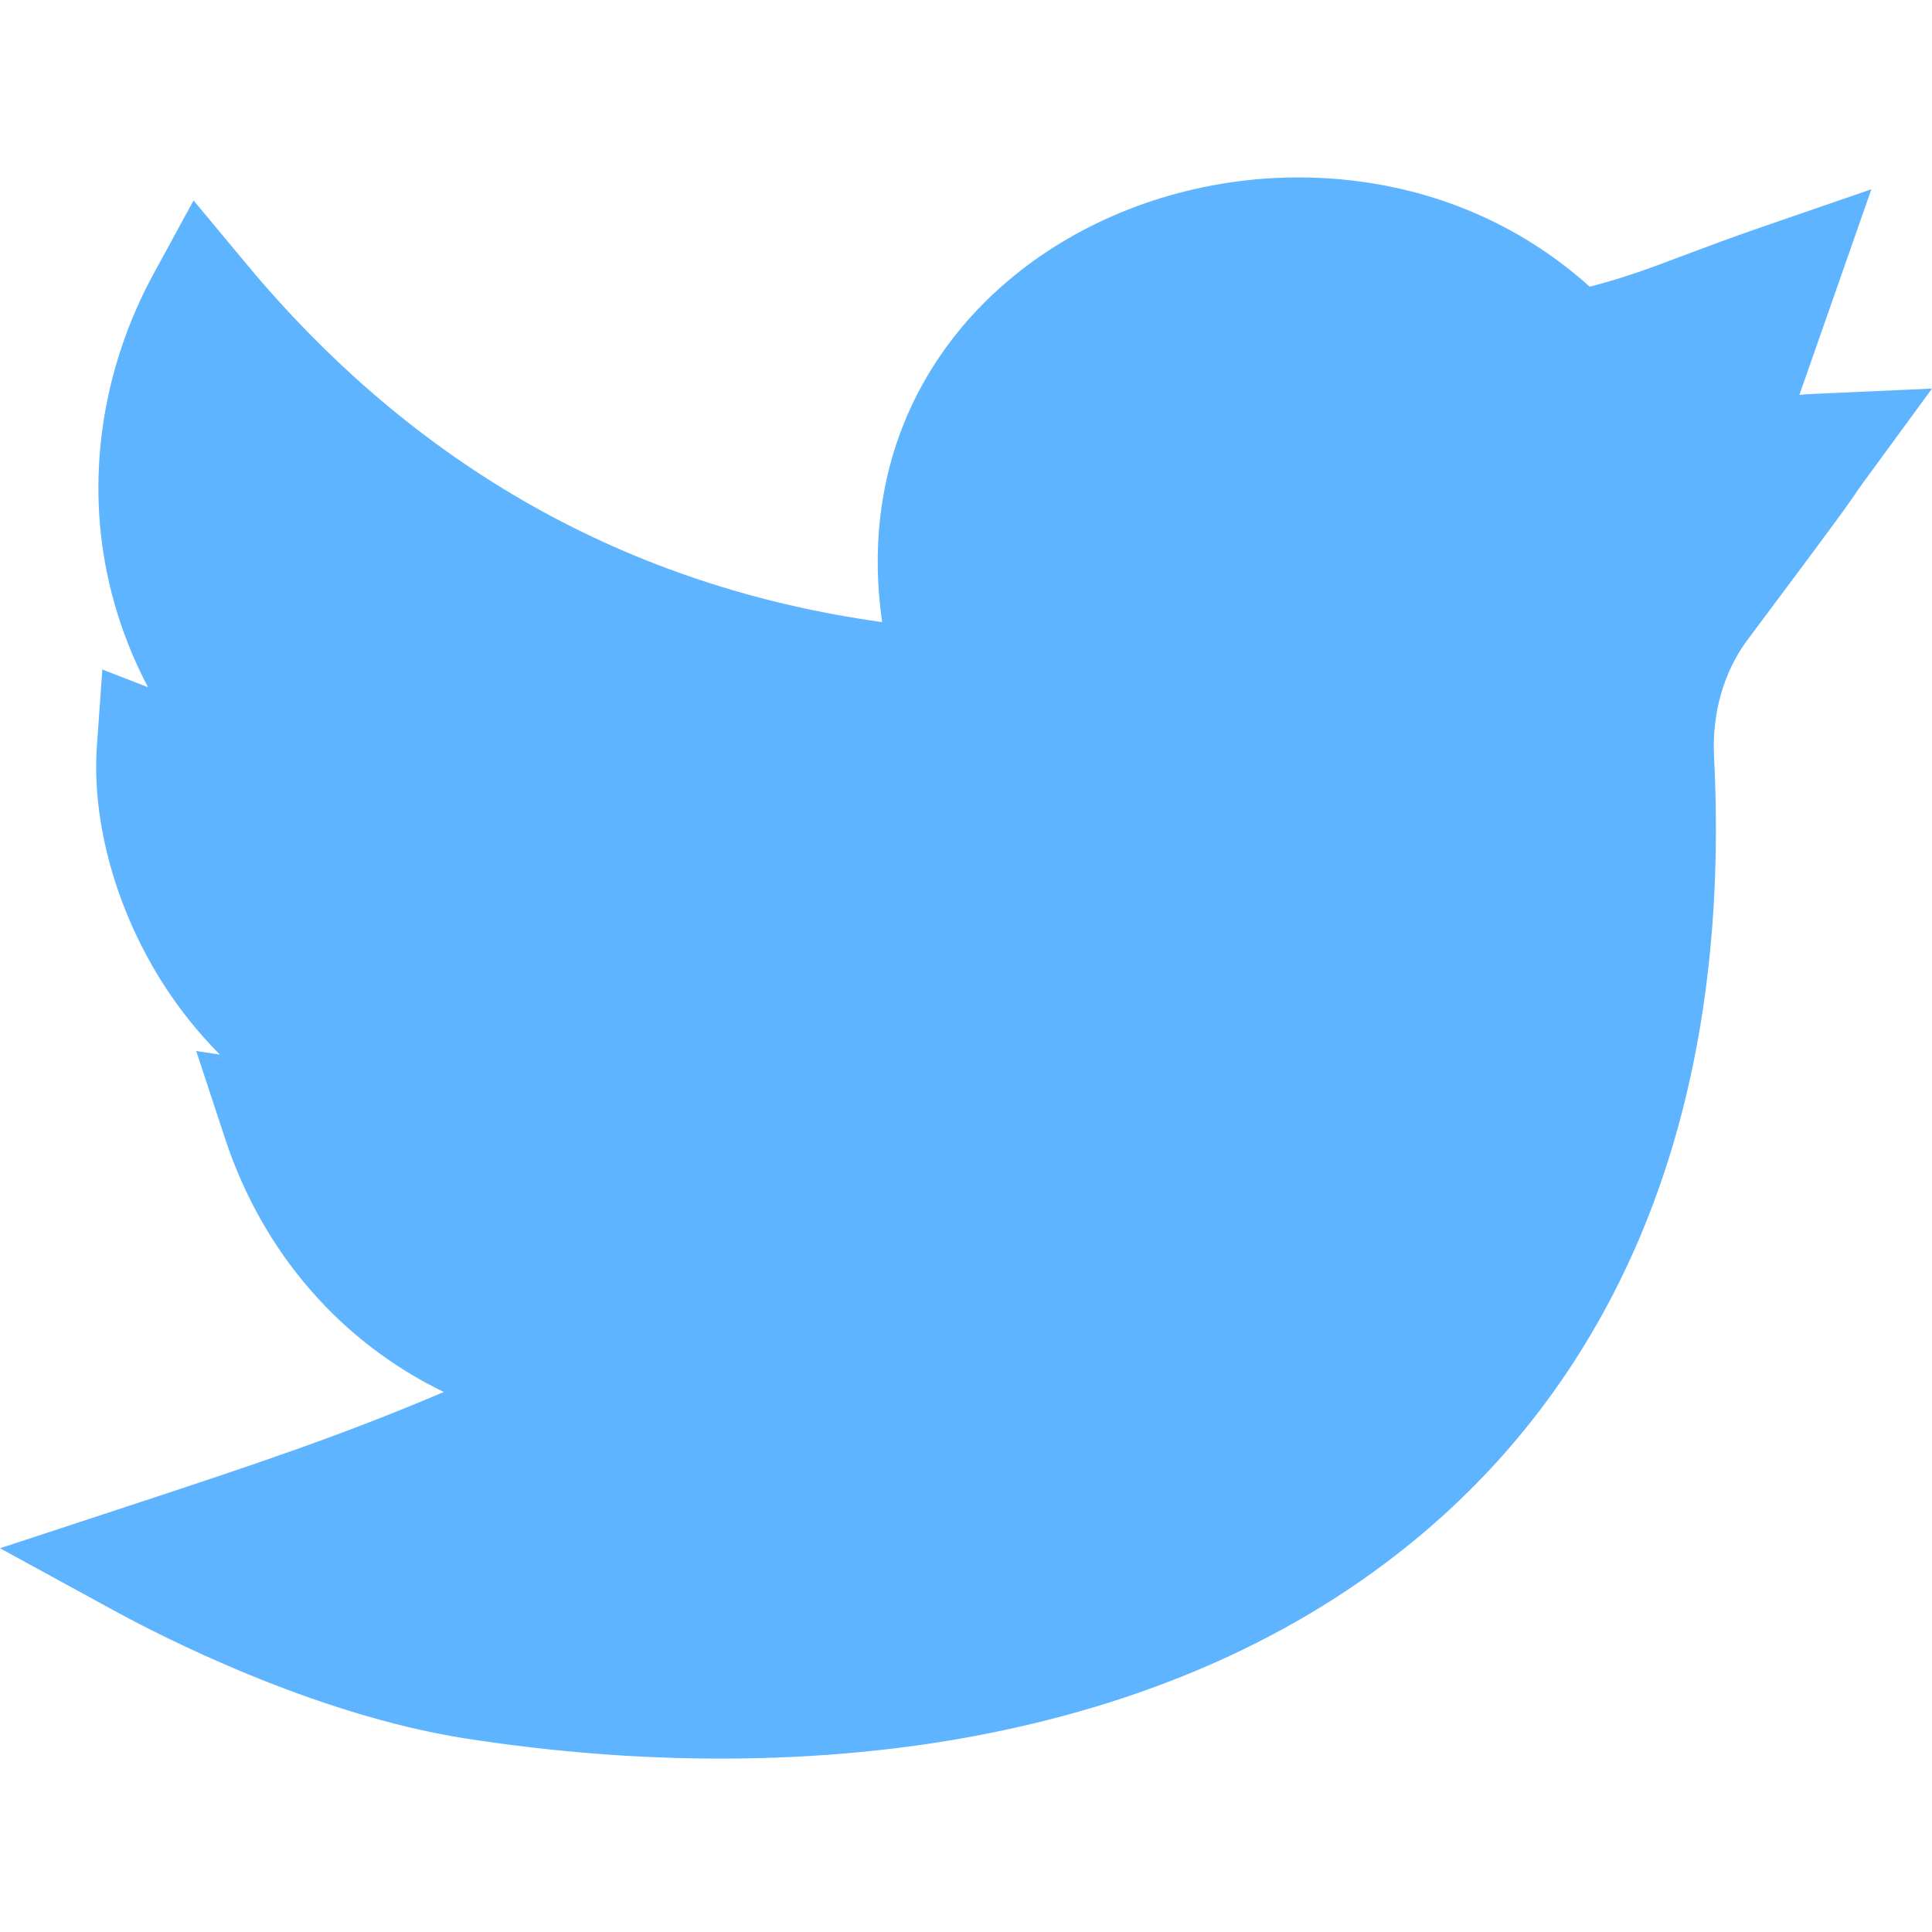 <svg width="32" height="32" viewBox="0 0 32 32" fill="none" xmlns="http://www.w3.org/2000/svg">
<g clip-path="url(#clip0)">
<path d="M11.938 29.128C10.554 29.128 9.13 29.016 7.697 28.792C5.174 28.396 2.619 27.076 1.896 26.68L0 25.644L2.053 24.969C4.297 24.231 5.662 23.773 7.351 23.056C5.659 22.237 4.355 20.763 3.728 18.858L3.25 17.408L3.642 17.468C3.271 17.094 2.977 16.714 2.75 16.368C1.942 15.141 1.514 13.64 1.605 12.355L1.695 11.089L2.452 11.383C2.133 10.779 1.902 10.135 1.766 9.459C1.435 7.812 1.712 6.061 2.546 4.531L3.206 3.32L4.088 4.38C6.879 7.733 10.415 9.722 14.611 10.304C14.44 9.123 14.568 7.982 14.993 6.96C15.488 5.77 16.368 4.761 17.538 4.042C18.837 3.244 20.413 2.857 21.975 2.953C23.632 3.054 25.136 3.675 26.331 4.749C26.915 4.598 27.345 4.436 27.925 4.217C28.275 4.085 28.672 3.936 29.168 3.765L30.996 3.135L29.804 6.54C29.882 6.533 29.963 6.528 30.048 6.524L32 6.436L30.846 8.013C30.78 8.103 30.763 8.129 30.74 8.164C30.647 8.304 30.531 8.478 28.948 10.593C28.551 11.123 28.353 11.812 28.39 12.536C28.53 15.284 28.193 17.77 27.387 19.925C26.625 21.964 25.444 23.714 23.877 25.125C21.938 26.871 19.466 28.067 16.528 28.678C15.087 28.978 13.54 29.128 11.938 29.128Z" fill="#5EB4FF"/>
</g>
<defs>
<clipPath id="clip0">
<rect width="32" height="32" fill="white"/>
</clipPath>
</defs>
</svg>
